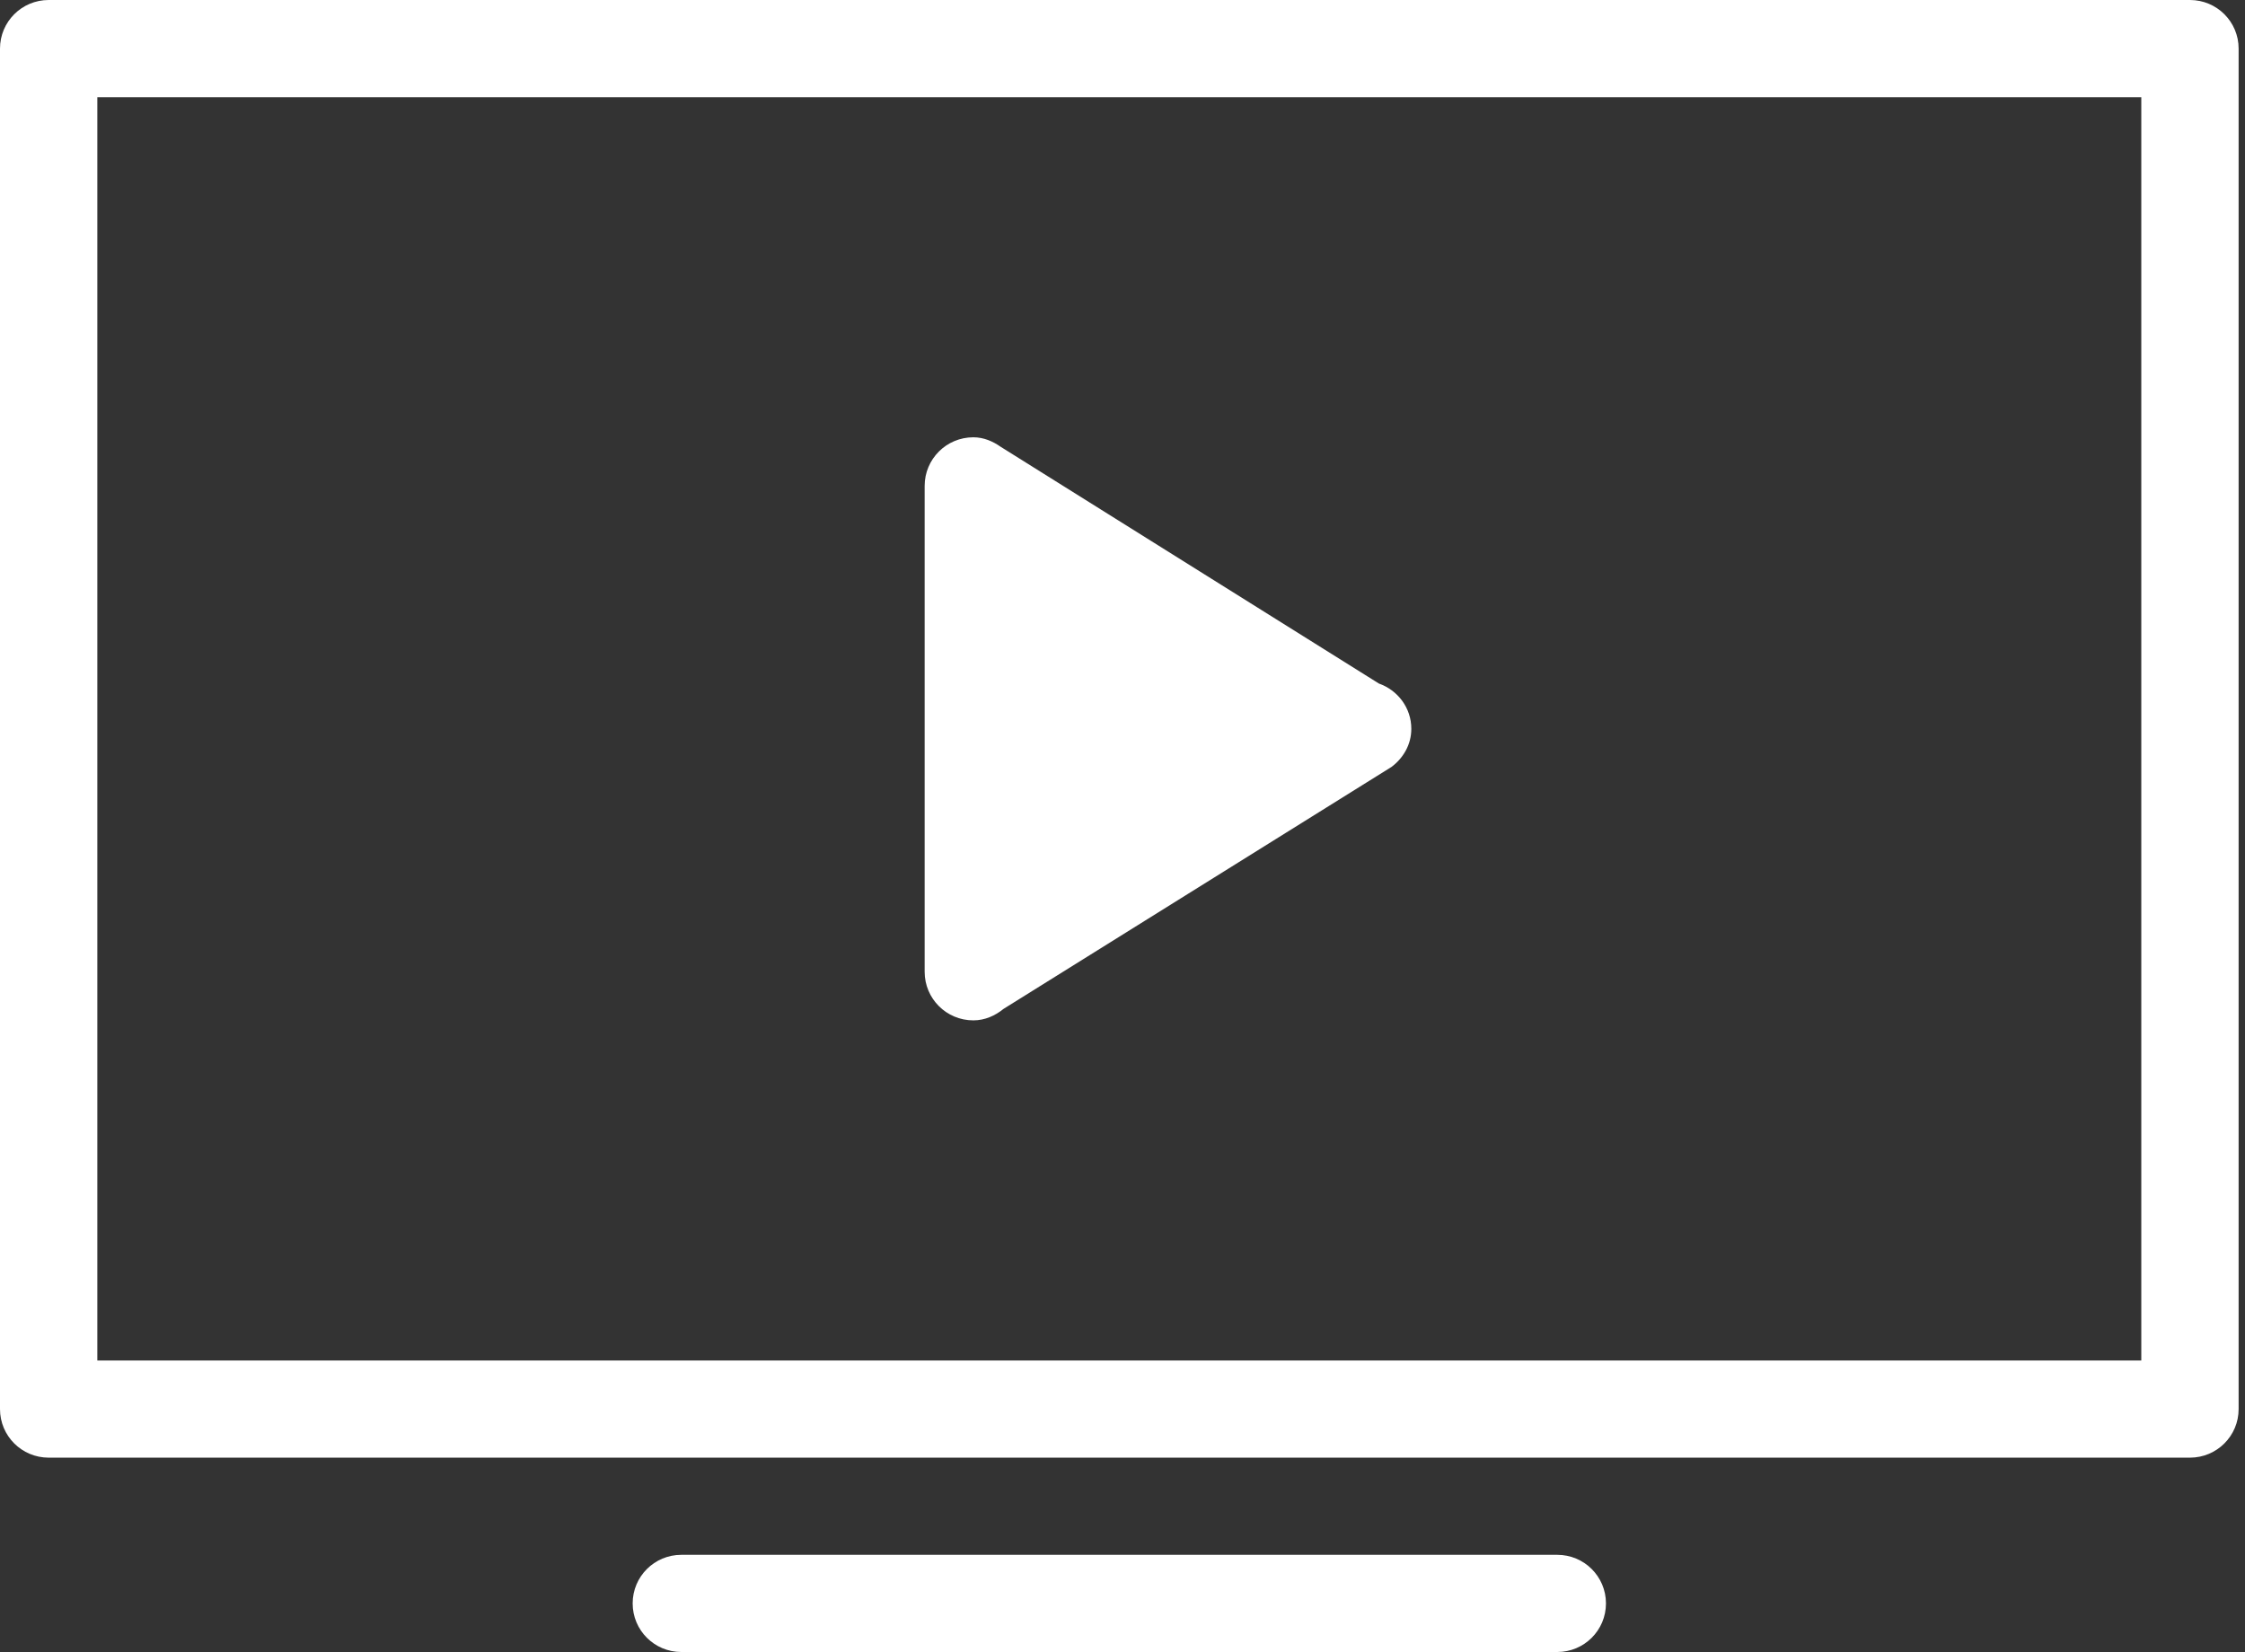 <svg width="125" height="92" viewBox="0 0 125 92" fill="none" xmlns="http://www.w3.org/2000/svg">
<rect x="0" y="0" width="125" height="92" fill="#333333" stroke="none"/>
<path fill-rule="evenodd" clip-rule="evenodd" d="M121.935 81.177H2.71C1.211 81.177 0 79.967 0 78.471V2.706C0 1.212 1.211 0 2.71 0H121.935C123.434 0 124.645 1.212 124.645 2.706V78.471C124.645 79.967 123.434 81.177 121.935 81.177ZM119.226 5.412H5.419V75.765H119.226V5.412ZM54.194 24.353C54.773 24.353 55.277 24.575 55.719 24.883L76.776 38.066C77.822 38.437 78.581 39.414 78.581 40.588C78.581 41.468 78.133 42.215 77.483 42.707L55.876 56.185C55.41 56.564 54.839 56.824 54.194 56.824C52.695 56.824 51.484 55.614 51.484 54.118V27.059C51.484 25.565 52.695 24.353 54.194 24.353ZM37.935 86.588H86.71C88.208 86.588 89.419 87.798 89.419 89.294C89.419 90.79 88.208 92 86.71 92H37.935C36.437 92 35.226 90.79 35.226 89.294C35.226 87.798 36.437 86.588 37.935 86.588Z" fill="white"/>
</svg>
